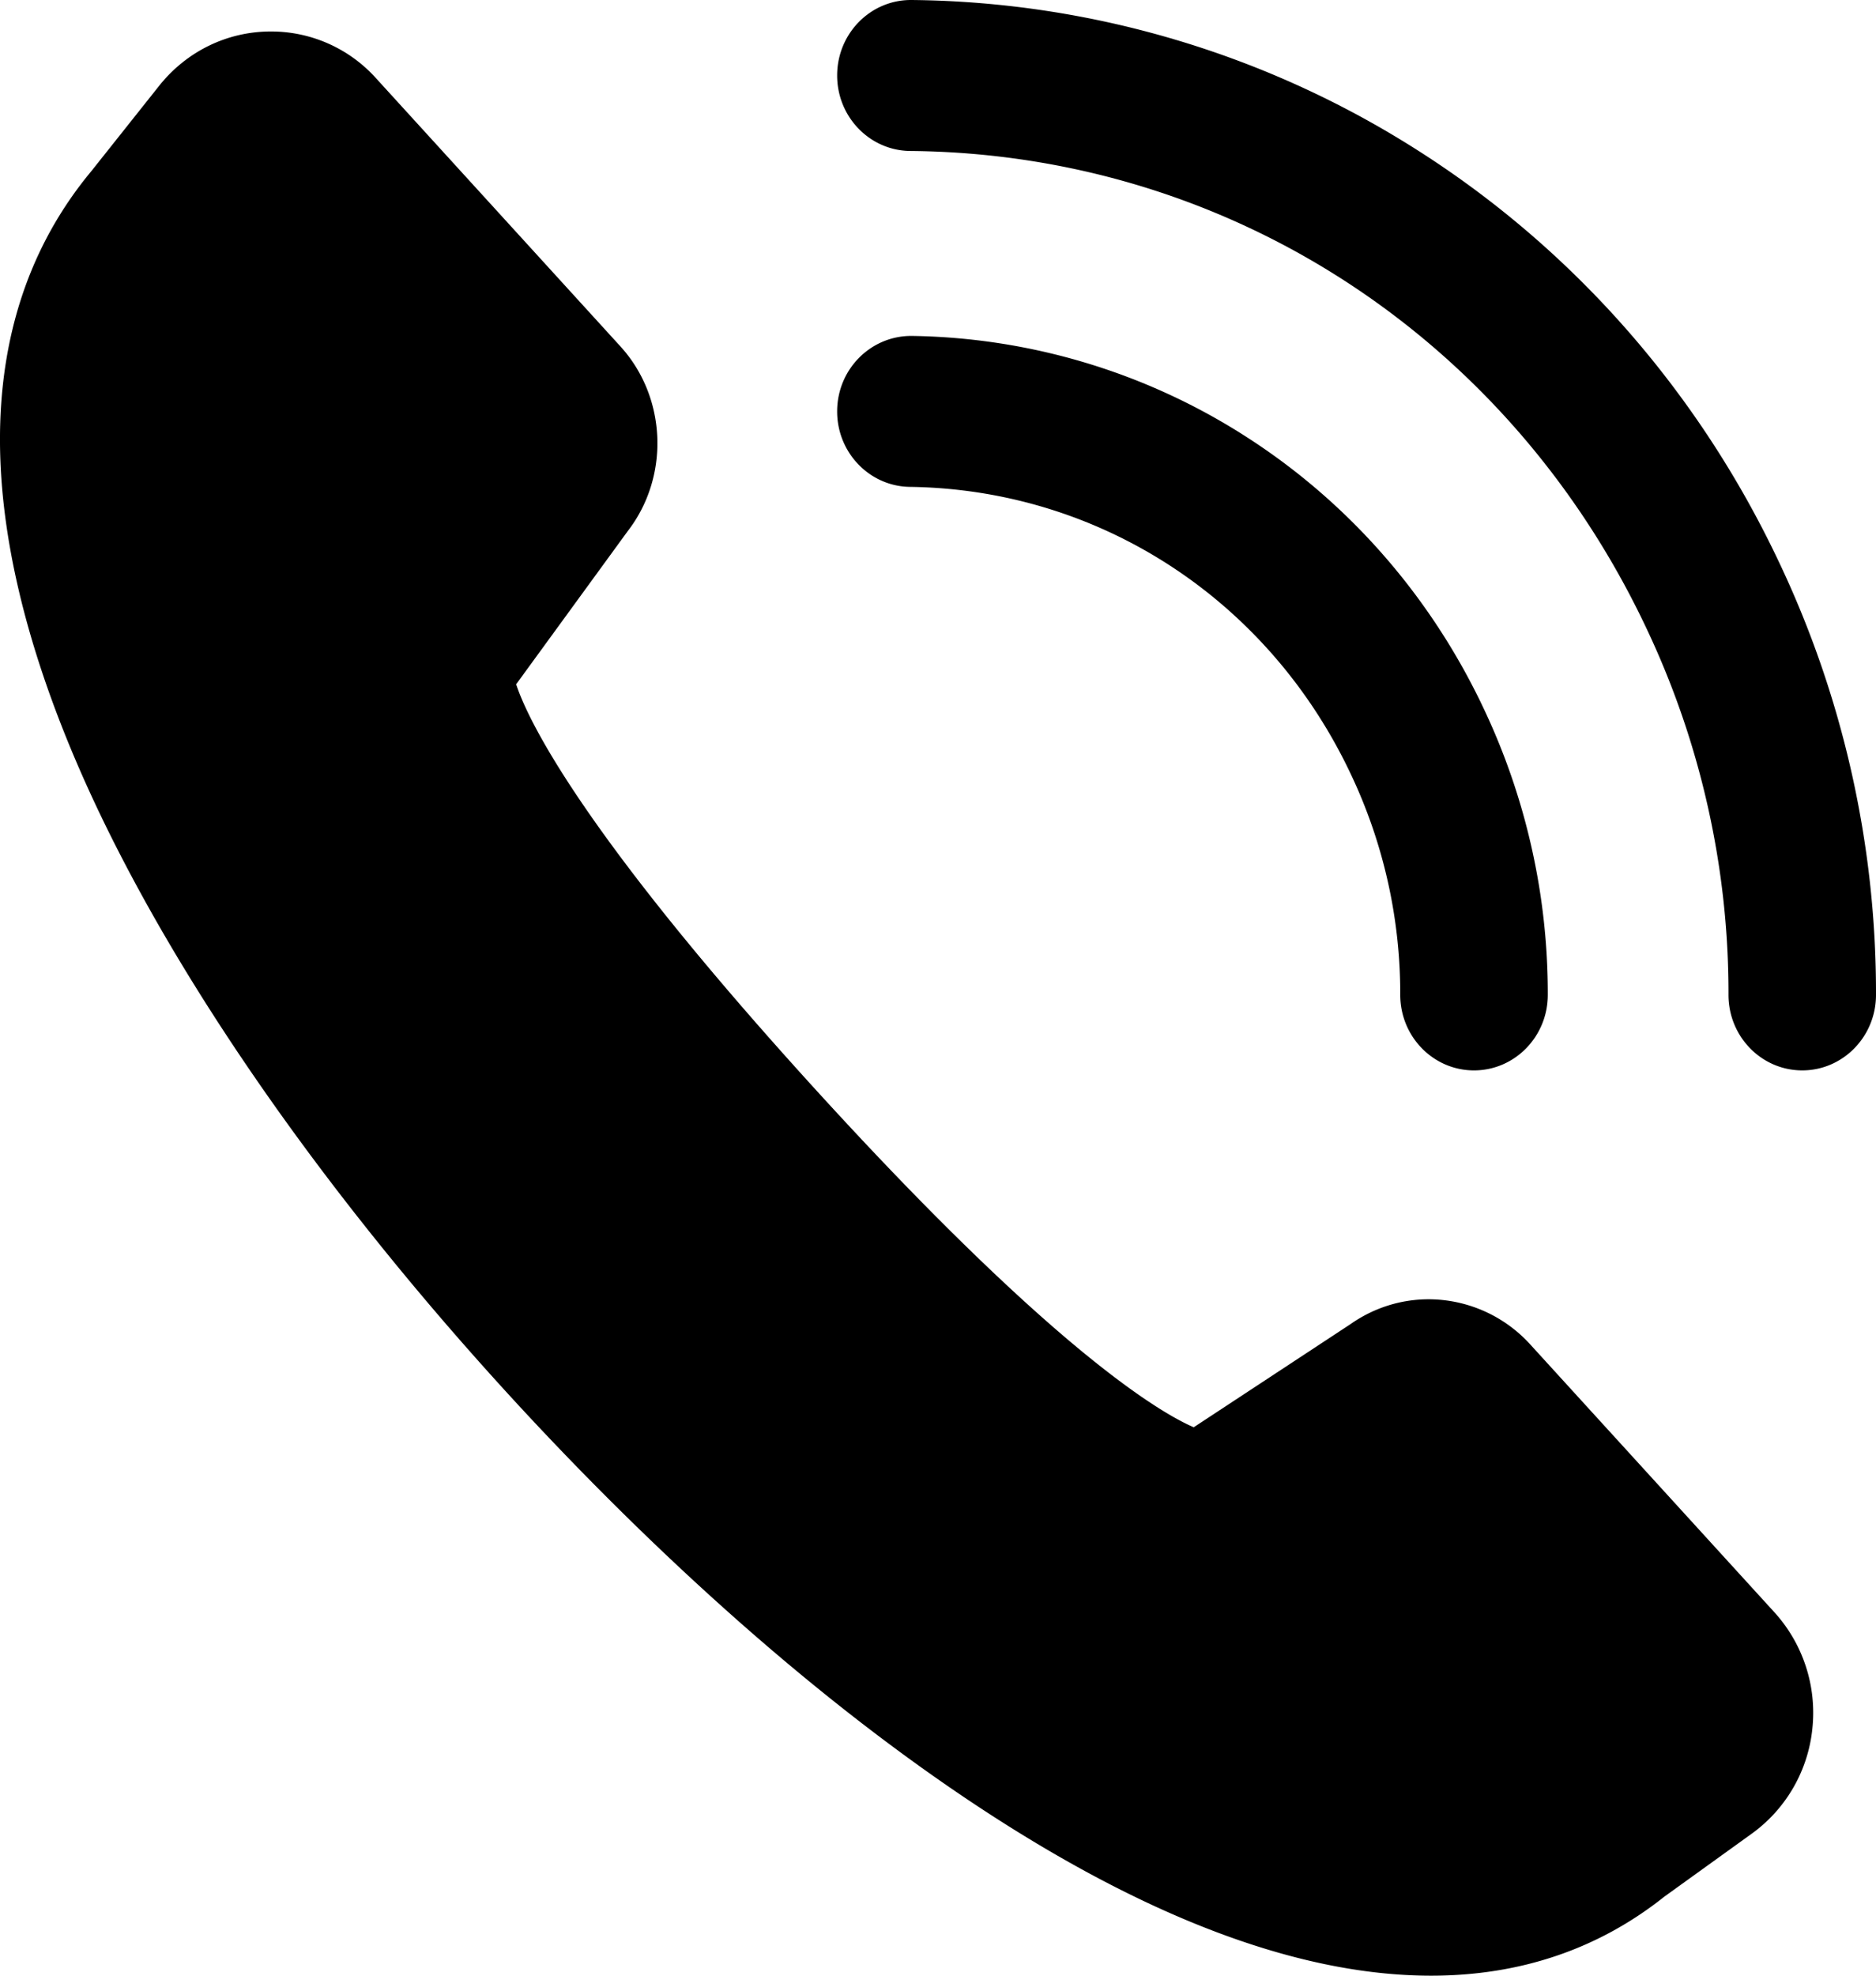 <svg xmlns="http://www.w3.org/2000/svg" viewBox="0 0 57 60"><path d="M41.035 23.494a15.565 15.565 0 0 1 1.51 6.719c0 1.266 1.002 2.294 2.24 2.294h.001c1.237 0 2.24-1.025 2.242-2.291a20.21 20.21 0 0 0-1.958-8.72c-1.613-3.409-4.119-6.264-7.247-8.258a19.3 19.3 0 0 0-10.117-3.036c-1.238-.011-2.254.996-2.27 2.262-.017 1.266.974 2.306 2.211 2.322 5.754.078 10.884 3.414 13.388 8.708z"/><path d="M54.044 17.052C51.6 11.885 47.797 7.562 43.05 4.55A29.13 29.13 0 0 0 27.696 0h-.02c-1.229 0-2.23 1.013-2.24 2.272-.011 1.267.984 2.302 2.221 2.313 9.606.084 18.171 5.627 22.353 14.465a25.863 25.863 0 0 1 2.508 11.162c-.001 1.267 1.001 2.294 2.24 2.295 1.238 0 2.241-1.026 2.242-2.291a30.496 30.496 0 0 0-2.956-13.164z"/><path d="M46.493 40.828a4.183 4.183 0 0 0-3.08-1.37c-.855 0-1.678.262-2.383.757l-4.76 3.13c-.958-.412-4.192-2.254-11.434-10.194-7.285-7.988-8.83-11.383-9.153-12.37l3.386-4.646c1.286-1.658 1.193-4.069-.22-5.617l-7.422-8.14A4.286 4.286 0 0 0 8.229.956c-1.323 0-2.56.602-3.395 1.652L2.765 5.21C.907 7.45-.023 10.226 0 13.46c.021 2.844.784 6.059 2.267 9.555 2.495 5.88 7.135 12.7 13.067 19.204 3.119 3.42 8.02 8.305 13.666 12.162C34.457 58.109 39.33 60 43.483 60c2.7 0 5.083-.807 7.083-2.398l2.669-1.922a4.493 4.493 0 0 0 1.833-3.198 4.537 4.537 0 0 0-1.152-3.515z"/></svg>
